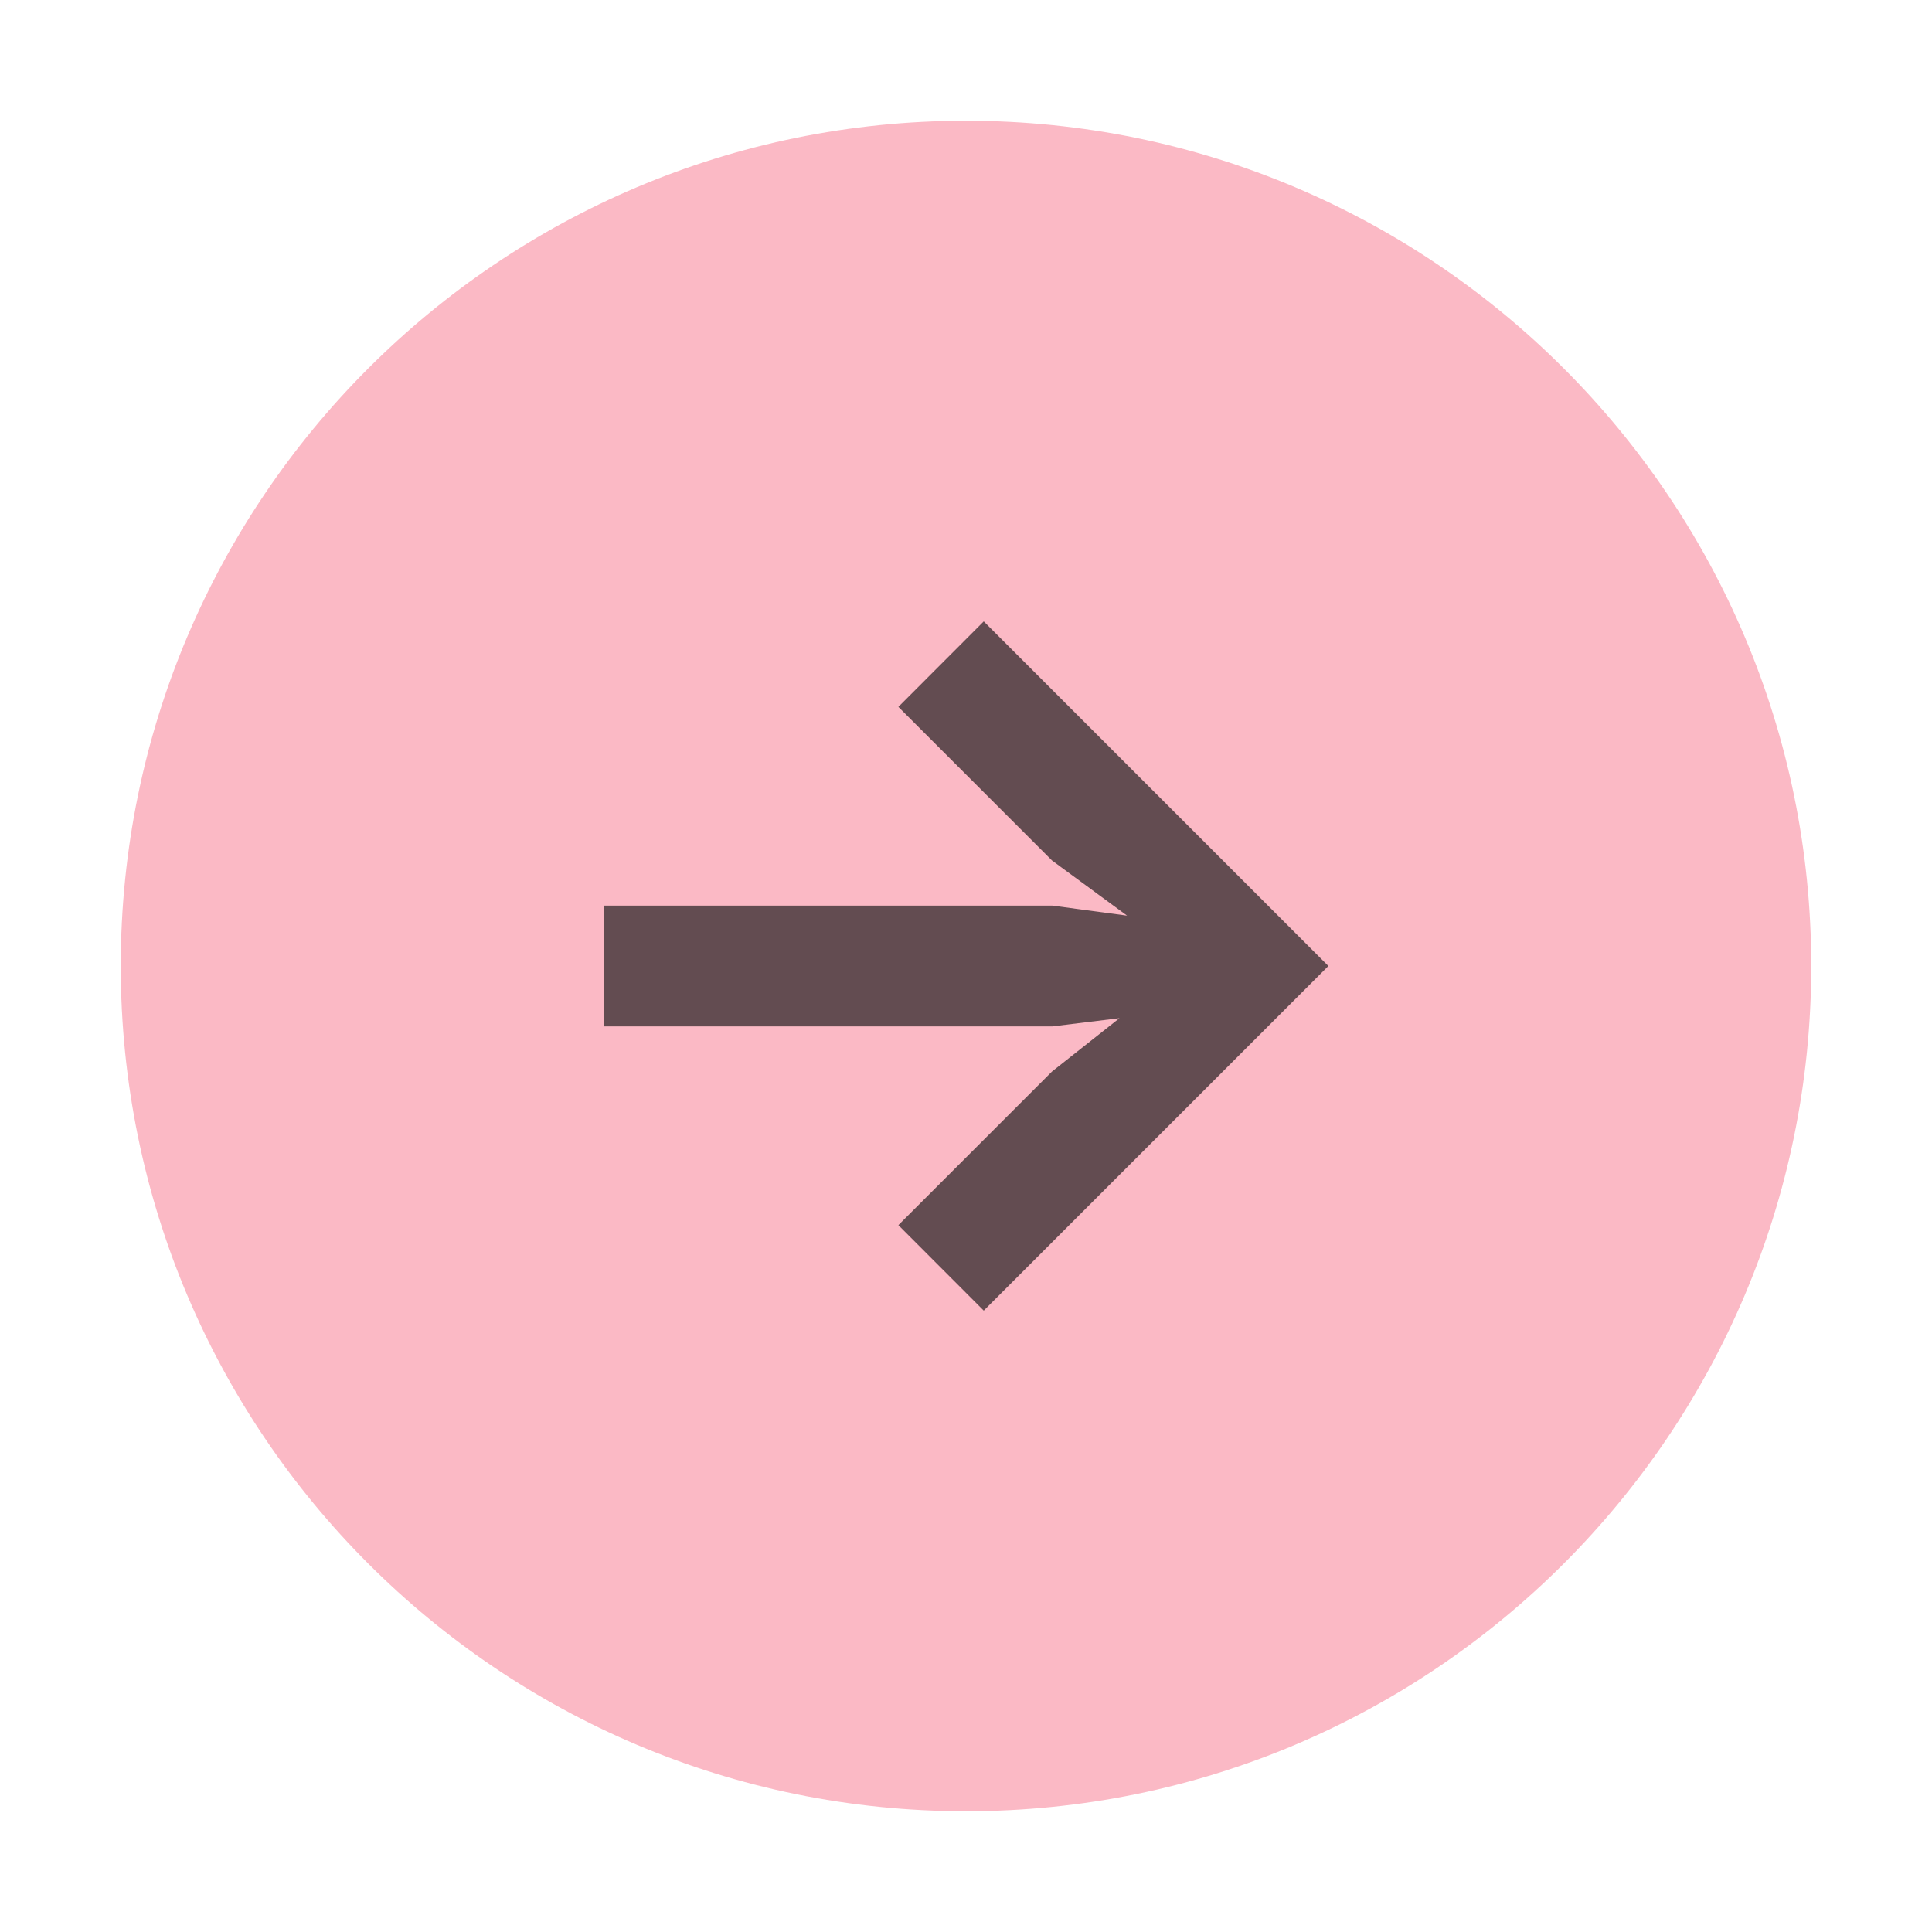 <svg width="16" height="16" viewBox="0 0 16 16" fill="none" xmlns="http://www.w3.org/2000/svg">
<path fill-rule="evenodd" clip-rule="evenodd" d="M15 8C15 11.866 11.866 15 8 15C4.134 15 1 11.866 1 8C1 4.134 4.134 1 8 1C11.866 1 15 4.134 15 8" fill="#F98B9E" fill-opacity="0.6"/>
<path d="M11.001 8L8.147 5.146L7.44 5.854L8.712 7.126L9.334 7.583L8.715 7.5H5V8.5H8.715L9.271 8.432L8.712 8.874L7.44 10.146L8.147 10.854L11.001 8Z" fill="#231F20" fill-opacity="0.7"/>
</svg>
